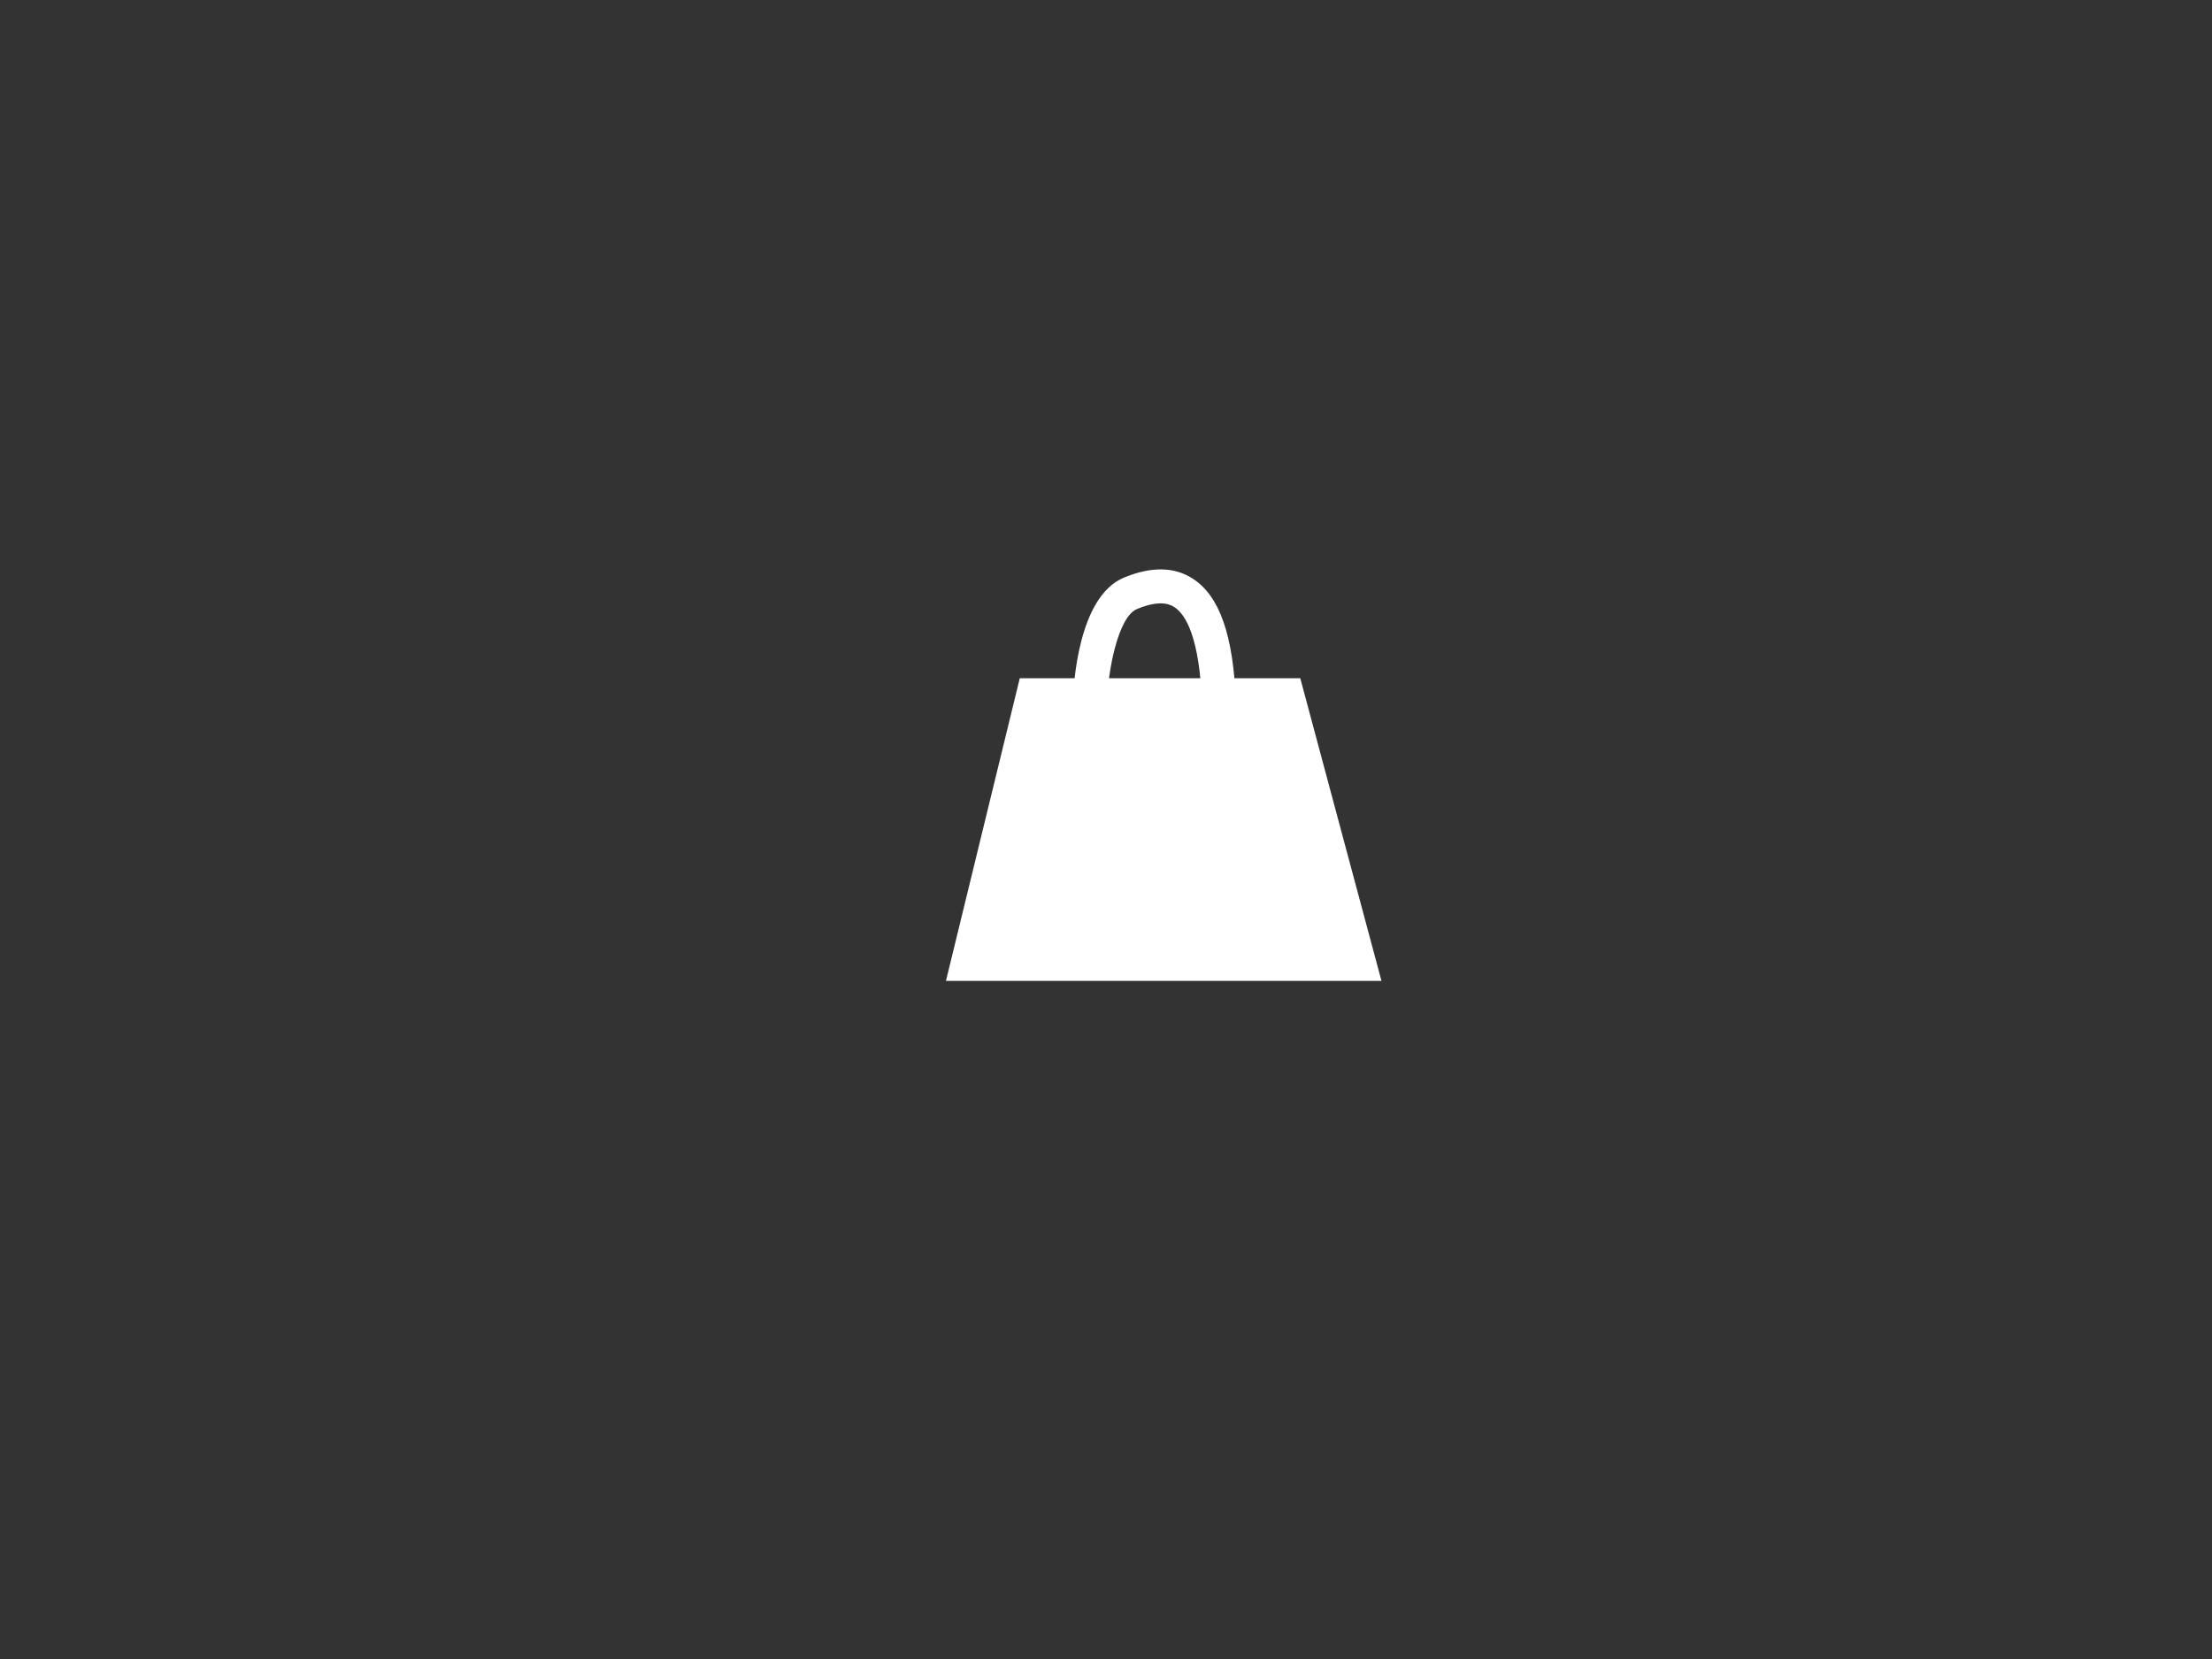 <svg id="Capa_1" data-name="Capa 1" xmlns="http://www.w3.org/2000/svg" viewBox="0 0 1024 768"><rect x="0" y="0" width="1024" height="768" fill="#333333" stroke="none"/><defs><style>.cls-1{fill:#fff;}</style></defs><title>tienda</title><polygon class="cls-1" points="472.09 313.96 437.91 454.07 639.52 454.07 601.93 313.96 472.09 313.96"/><path class="cls-1" d="M556.47,326.2c-1.11-31.2-7.59-41.77-12.83-45.15-1.49-.93-5.94-3.81-17.28.88-8.79,3.64-13.52,28.53-14,44.2l-15.73-.42c.22-8.19,2.37-49.5,23.66-58.31,12.57-5.22,23.28-5.07,31.81.43,12.57,8.07,18.94,26.45,20.06,57.82Z"/></svg>